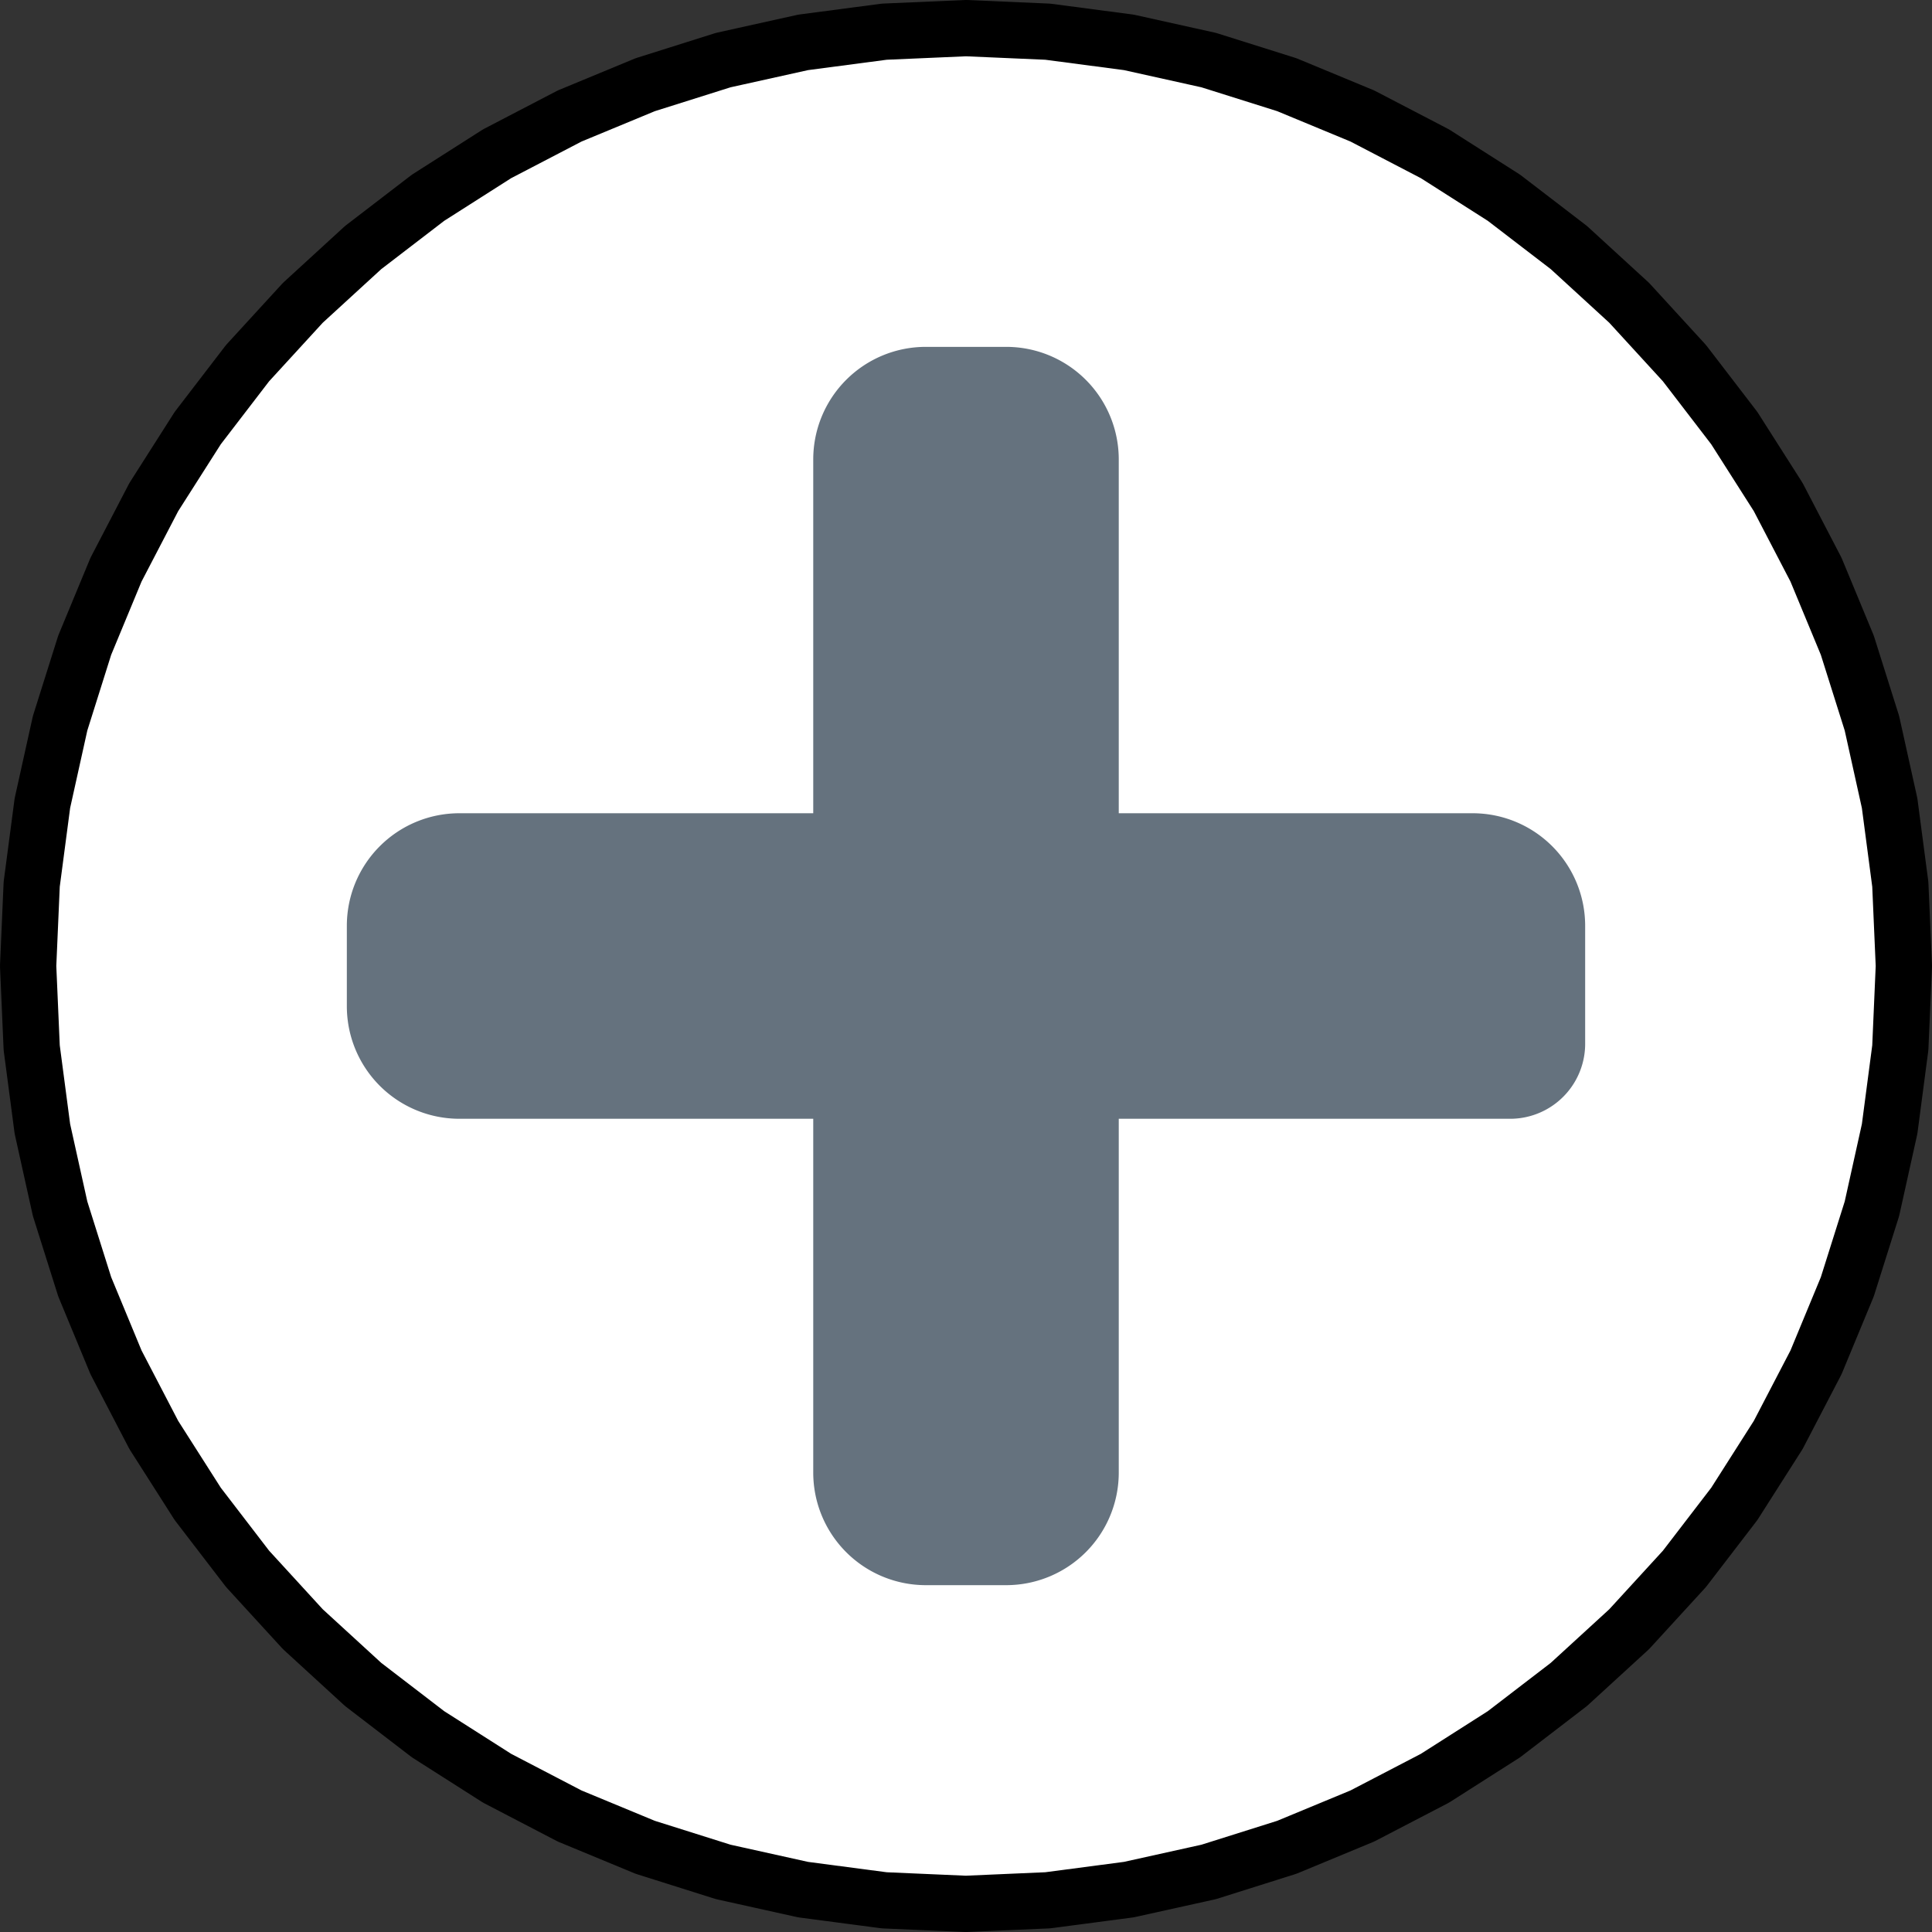 <svg xmlns="http://www.w3.org/2000/svg" width="103" height="103" viewBox="477.866 1154.231 103 103"><rect x="477.866" y="1154.231" width="103" height="103" fill="#333333" stroke="none"/><g fill="none"><ellipse cx="529.366" cy="1205.731" fill="#fff" rx="50" ry="49.262"/><path stroke="#000" stroke-linecap="round" stroke-linejoin="round" stroke-width="3" d="m529.366 1255.731 4.358-.19 4.325-.57 4.258-.943 4.16-1.312 4.03-1.67 3.87-2.013 3.678-2.344 3.46-2.655 3.217-2.947 2.946-3.216 2.656-3.46 2.344-3.68 2.014-3.869 1.669-4.03 1.312-4.16.944-4.258.569-4.325.19-4.358-.19-4.357-.57-4.325-.943-4.258-1.312-4.16-1.67-4.03-2.014-3.87-2.343-3.678-2.656-3.461-2.946-3.216-3.216-2.947-3.461-2.655-3.679-2.344-3.869-2.014-4.03-1.67-4.16-1.31-4.258-.945-4.325-.57-4.358-.19-4.358.19-4.324.57-4.259.944-4.16 1.312-4.03 1.669-3.869 2.014-3.679 2.344-3.46 2.655-3.216 2.947-2.947 3.216-2.655 3.46-2.344 3.68-2.014 3.869-1.67 4.03-1.311 4.16-.944 4.258-.57 4.325-.19 4.357.19 4.358.57 4.325.944 4.258 1.312 4.16 1.669 4.03 2.014 3.87 2.344 3.678 2.655 3.46 2.947 3.217 3.216 2.947 3.46 2.655 3.68 2.344 3.868 2.014 4.03 1.669 4.16 1.312 4.259.944 4.324.57 4.358.19"/><path fill="#65727e" d="M558.375 1209.876H535.51a2 2 0 0 0-2 2v20.864a2 2 0 0 1-2 2h-4.288a2 2 0 0 1-2-2v-20.864a2 2 0 0 0-2-2h-20.865a2 2 0 0 1-2-2v-4.289a2 2 0 0 1 2-2h20.865a2 2 0 0 0 2-2v-20.864a2 2 0 0 1 2-2h4.288a2 2 0 0 1 2 2v20.864a2 2 0 0 0 2 2h20.865a2 2 0 0 1 2 2v6.289Z"/><path stroke="#65727e" stroke-linecap="round" stroke-linejoin="round" stroke-width="8" d="M558.375 1209.876H535.51a2 2 0 0 0-2 2v20.864a2 2 0 0 1-2 2h-4.288a2 2 0 0 1-2-2v-20.864a2 2 0 0 0-2-2h-20.865a2 2 0 0 1-2-2v-4.289a2 2 0 0 1 2-2h20.865a2 2 0 0 0 2-2v-20.864a2 2 0 0 1 2-2h4.288a2 2 0 0 1 2 2v20.864a2 2 0 0 0 2 2h20.865a2 2 0 0 1 2 2v6.289Z"/></g></svg>